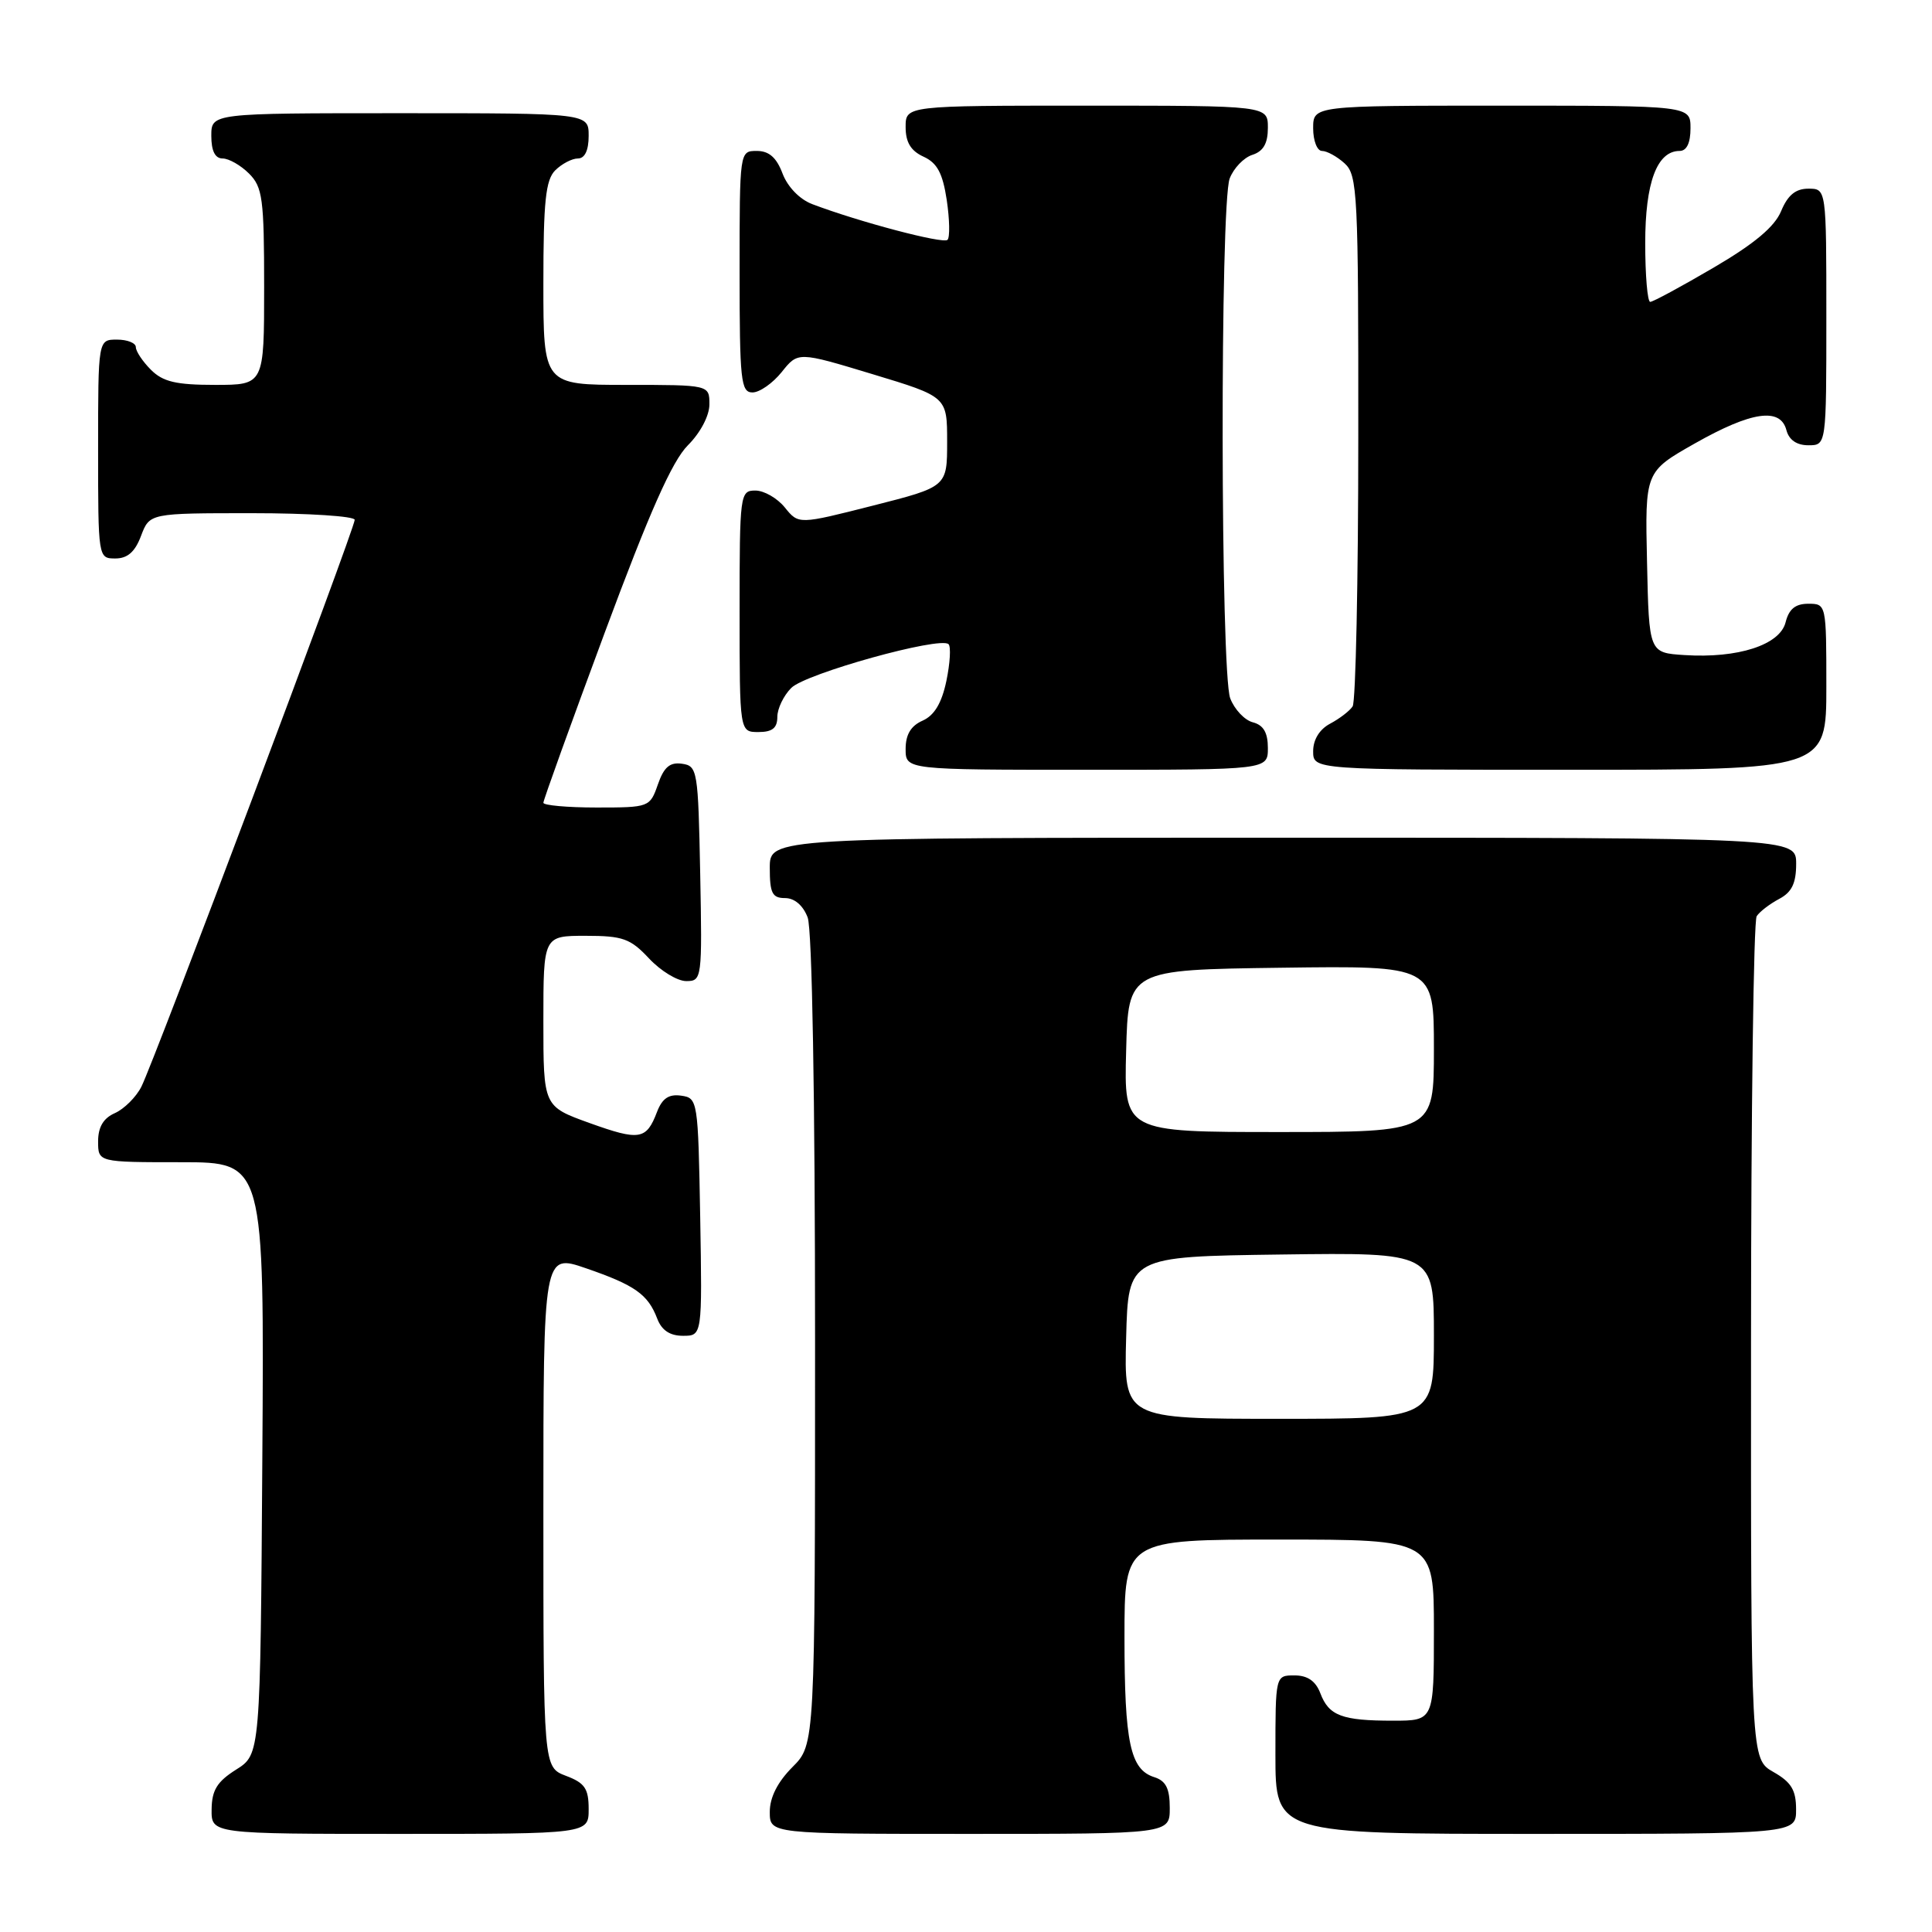 <?xml version="1.0" encoding="UTF-8" standalone="no"?>
<!DOCTYPE svg PUBLIC "-//W3C//DTD SVG 1.1//EN" "http://www.w3.org/Graphics/SVG/1.1/DTD/svg11.dtd" >
<svg xmlns="http://www.w3.org/2000/svg" xmlns:xlink="http://www.w3.org/1999/xlink" version="1.1" viewBox="0 0 256 256">
 <g >
 <path fill="currentColor"
d=" M 78.00 239.72 C 78.00 236.99 77.49 236.25 75.00 235.31 C 72.00 234.17 72.00 234.17 72.00 200.14 C 72.00 166.11 72.00 166.11 77.64 168.05 C 84.12 170.28 85.86 171.51 87.08 174.71 C 87.67 176.27 88.76 177.00 90.50 177.00 C 93.05 177.00 93.05 177.00 92.78 161.25 C 92.50 145.78 92.46 145.49 90.25 145.18 C 88.62 144.95 87.75 145.54 87.06 147.33 C 85.65 151.04 84.75 151.19 78.10 148.80 C 72.00 146.60 72.00 146.60 72.00 135.30 C 72.00 124.00 72.00 124.00 77.60 124.00 C 82.53 124.00 83.53 124.36 86.00 127.00 C 87.54 128.65 89.76 130.00 90.93 130.00 C 93.01 130.00 93.05 129.70 92.78 115.75 C 92.51 102.07 92.42 101.49 90.37 101.20 C 88.76 100.97 87.97 101.64 87.17 103.95 C 86.12 106.96 86.02 107.00 79.05 107.00 C 75.17 107.00 72.00 106.71 72.00 106.37 C 72.00 106.02 75.66 95.86 80.14 83.80 C 86.07 67.83 89.06 61.10 91.14 59.01 C 92.81 57.35 94.00 55.08 94.00 53.58 C 94.00 51.00 94.00 51.00 83.00 51.00 C 72.00 51.00 72.00 51.00 72.00 37.57 C 72.00 26.70 72.30 23.84 73.57 22.57 C 74.44 21.71 75.79 21.00 76.57 21.00 C 77.49 21.00 78.00 19.93 78.00 18.00 C 78.00 15.00 78.00 15.00 53.00 15.00 C 28.00 15.00 28.00 15.00 28.00 18.00 C 28.00 20.00 28.50 21.00 29.50 21.00 C 30.32 21.00 31.90 21.90 33.00 23.00 C 34.79 24.79 35.00 26.33 35.00 38.00 C 35.00 51.00 35.00 51.00 28.50 51.00 C 23.33 51.00 21.59 50.59 20.00 49.00 C 18.90 47.90 18.00 46.55 18.00 46.00 C 18.00 45.45 16.88 45.00 15.50 45.00 C 13.00 45.00 13.00 45.00 13.00 59.50 C 13.00 73.93 13.01 74.00 15.28 74.00 C 16.90 74.00 17.89 73.13 18.69 71.00 C 19.83 68.00 19.83 68.00 33.41 68.00 C 40.89 68.00 47.00 68.40 47.00 68.88 C 47.00 70.05 20.38 140.78 18.73 144.00 C 18.03 145.38 16.45 146.94 15.23 147.49 C 13.70 148.16 13.00 149.34 13.00 151.24 C 13.00 154.00 13.00 154.00 24.01 154.00 C 35.02 154.00 35.02 154.00 34.76 193.23 C 34.50 232.46 34.50 232.46 31.29 234.48 C 28.77 236.07 28.07 237.20 28.04 239.75 C 28.00 243.00 28.00 243.00 53.00 243.00 C 78.00 243.00 78.00 243.00 78.00 239.72 Z  M 155.00 239.57 C 155.00 236.98 154.49 235.97 152.94 235.48 C 149.76 234.47 149.00 230.92 149.00 216.93 C 149.00 204.00 149.00 204.00 169.50 204.00 C 190.00 204.00 190.00 204.00 190.00 216.00 C 190.00 228.00 190.00 228.00 184.58 228.00 C 177.82 228.00 176.08 227.35 174.95 224.36 C 174.33 222.74 173.26 222.00 171.52 222.00 C 169.00 222.00 169.00 222.00 169.00 232.50 C 169.00 243.00 169.00 243.00 203.50 243.00 C 238.00 243.00 238.00 243.00 237.99 239.75 C 237.99 237.19 237.35 236.14 234.99 234.80 C 232.00 233.09 232.00 233.09 232.02 177.80 C 232.02 147.38 232.36 122.00 232.77 121.40 C 233.17 120.79 234.51 119.77 235.75 119.11 C 237.42 118.23 238.00 117.04 238.00 114.46 C 238.00 111.00 238.00 111.00 170.00 111.00 C 102.00 111.00 102.00 111.00 102.00 115.00 C 102.00 118.35 102.33 119.00 104.02 119.00 C 105.28 119.00 106.42 119.98 107.02 121.57 C 107.61 123.12 108.00 145.29 108.00 177.64 C 108.00 231.15 108.00 231.15 105.00 234.15 C 103.04 236.12 102.00 238.16 102.00 240.08 C 102.00 243.00 102.00 243.00 128.50 243.00 C 155.00 243.00 155.00 243.00 155.00 239.57 Z  M 168.00 99.12 C 168.00 97.08 167.42 96.08 166.01 95.71 C 164.92 95.43 163.57 94.00 163.01 92.53 C 161.72 89.13 161.65 27.04 162.94 23.65 C 163.46 22.29 164.81 20.88 165.94 20.52 C 167.40 20.05 168.00 19.01 168.00 16.93 C 168.00 14.00 168.00 14.00 144.00 14.00 C 120.00 14.00 120.00 14.00 120.00 16.84 C 120.00 18.86 120.69 19.99 122.37 20.76 C 124.19 21.59 124.91 22.95 125.45 26.51 C 125.83 29.08 125.88 31.45 125.55 31.78 C 124.98 32.35 113.79 29.39 107.63 27.05 C 105.96 26.42 104.36 24.76 103.69 22.99 C 102.89 20.87 101.90 20.00 100.28 20.00 C 98.00 20.00 98.00 20.01 98.00 36.00 C 98.00 50.44 98.17 52.00 99.71 52.00 C 100.65 52.00 102.39 50.78 103.58 49.30 C 105.74 46.59 105.74 46.59 115.62 49.58 C 125.50 52.57 125.50 52.57 125.50 58.54 C 125.50 64.50 125.50 64.50 115.66 67.00 C 105.82 69.50 105.82 69.50 104.00 67.25 C 103.00 66.01 101.24 65.00 100.09 65.00 C 98.06 65.00 98.00 65.44 98.00 81.00 C 98.00 97.00 98.00 97.00 100.50 97.00 C 102.33 97.00 103.00 96.47 103.00 95.00 C 103.00 93.90 103.83 92.17 104.85 91.15 C 106.76 89.24 124.61 84.28 125.69 85.36 C 126.02 85.69 125.89 87.88 125.40 90.23 C 124.78 93.18 123.80 94.80 122.25 95.49 C 120.70 96.17 120.00 97.33 120.00 99.24 C 120.00 102.00 120.00 102.00 144.00 102.00 C 168.00 102.00 168.00 102.00 168.00 99.12 Z  M 242.00 91.00 C 242.00 80.07 241.99 80.00 239.61 80.00 C 237.90 80.00 237.04 80.70 236.60 82.46 C 235.85 85.46 230.28 87.26 223.20 86.80 C 218.50 86.50 218.50 86.50 218.24 74.50 C 217.97 62.50 217.97 62.50 224.59 58.75 C 232.08 54.51 235.91 53.95 236.71 57.00 C 237.05 58.29 238.07 59.00 239.62 59.00 C 242.00 59.00 242.00 59.00 242.00 42.00 C 242.00 25.00 242.00 25.00 239.62 25.00 C 237.93 25.00 236.89 25.85 236.01 27.97 C 235.15 30.05 232.48 32.29 227.05 35.47 C 222.80 37.96 219.03 40.00 218.66 40.00 C 218.30 40.00 218.00 36.50 218.00 32.22 C 218.00 24.18 219.56 20.00 222.56 20.00 C 223.49 20.00 224.00 18.95 224.00 17.00 C 224.00 14.00 224.00 14.00 199.00 14.00 C 174.00 14.00 174.00 14.00 174.00 17.00 C 174.00 18.65 174.53 20.00 175.17 20.00 C 175.82 20.00 177.17 20.74 178.17 21.65 C 179.88 23.20 180.00 25.65 179.98 57.90 C 179.98 76.93 179.64 93.00 179.23 93.60 C 178.83 94.21 177.49 95.23 176.25 95.89 C 174.85 96.63 174.00 98.00 174.00 99.54 C 174.00 102.00 174.00 102.00 208.00 102.00 C 242.00 102.00 242.00 102.00 242.00 91.00 Z  M 149.22 177.25 C 149.50 166.50 149.50 166.50 169.75 166.23 C 190.00 165.96 190.00 165.96 190.00 176.98 C 190.00 188.00 190.00 188.00 169.47 188.00 C 148.93 188.00 148.93 188.00 149.22 177.25 Z  M 149.22 139.25 C 149.50 128.50 149.50 128.50 169.75 128.23 C 190.00 127.96 190.00 127.96 190.00 138.98 C 190.00 150.00 190.00 150.00 169.47 150.00 C 148.93 150.00 148.93 150.00 149.22 139.25 Z "/>
</g>
</svg>